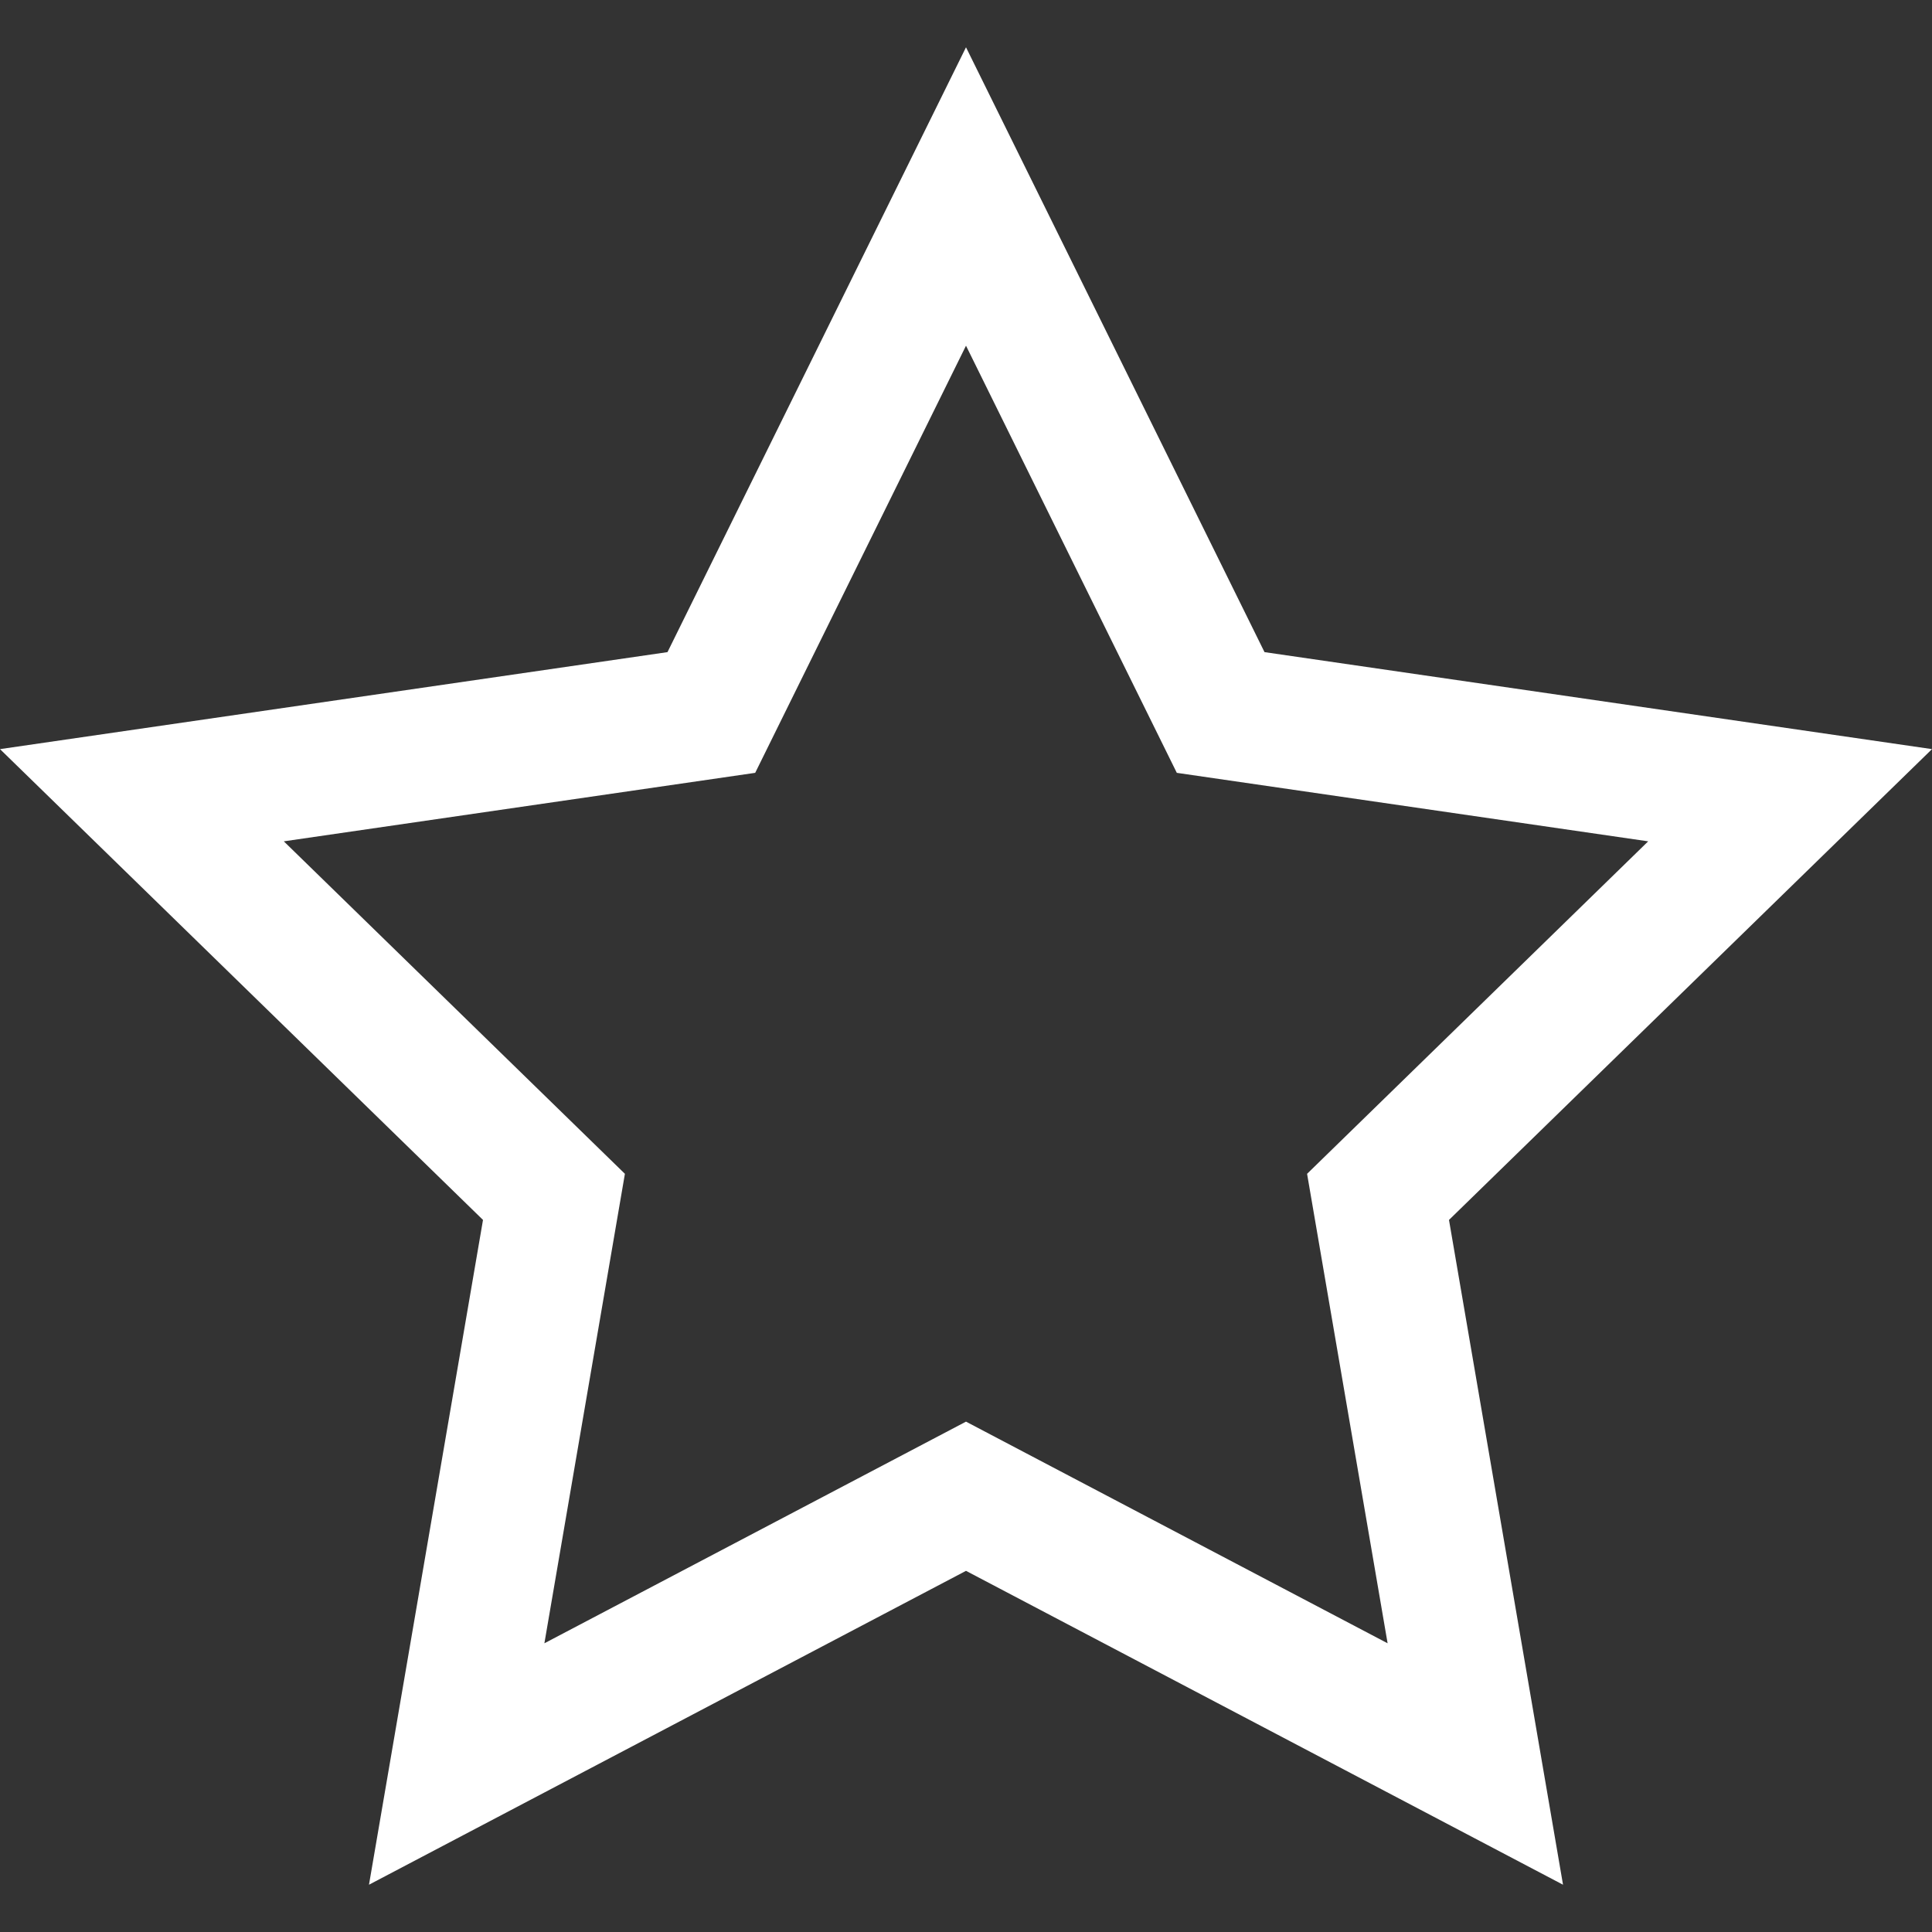 <?xml version="1.0" encoding="iso-8859-1"?>
<!-- Generator: Adobe Illustrator 16.0.0, SVG Export Plug-In . SVG Version: 6.00 Build 0)  -->
<!DOCTYPE svg PUBLIC "-//W3C//DTD SVG 1.1//EN" "http://www.w3.org/Graphics/SVG/1.1/DTD/svg11.dtd">
<svg xmlns="http://www.w3.org/2000/svg" xmlns:xlink="http://www.w3.org/1999/xlink" version="1.1" id="Capa_1" x="0px" y="0px" width="512px" height="512px" viewBox="0 0 512 512" style="enable-background:new 0 0 512 512;" xml:space="preserve">
<rect x="0" y="0" width="512" height="512" fill="#333333" stroke="none"/>
<g>
	<path d="M512,198.525l-176.891-25.704L256,12.53l-79.108,160.291L0,198.525l128,124.769L97.784,499.47L256,416.291l158.217,83.179   l-30.219-176.176L512,198.525z M256,376.749l-111.731,58.74l21.338-124.415l-90.393-88.111l124.92-18.152L256,91.613   l55.867,113.198l124.918,18.152l-90.395,88.111l21.34,124.415L256,376.749z" fill="#FFFFFF"/>
</g>
<g>
</g>
<g>
</g>
<g>
</g>
<g>
</g>
<g>
</g>
<g>
</g>
<g>
</g>
<g>
</g>
<g>
</g>
<g>
</g>
<g>
</g>
<g>
</g>
<g>
</g>
<g>
</g>
<g>
</g>
</svg>
